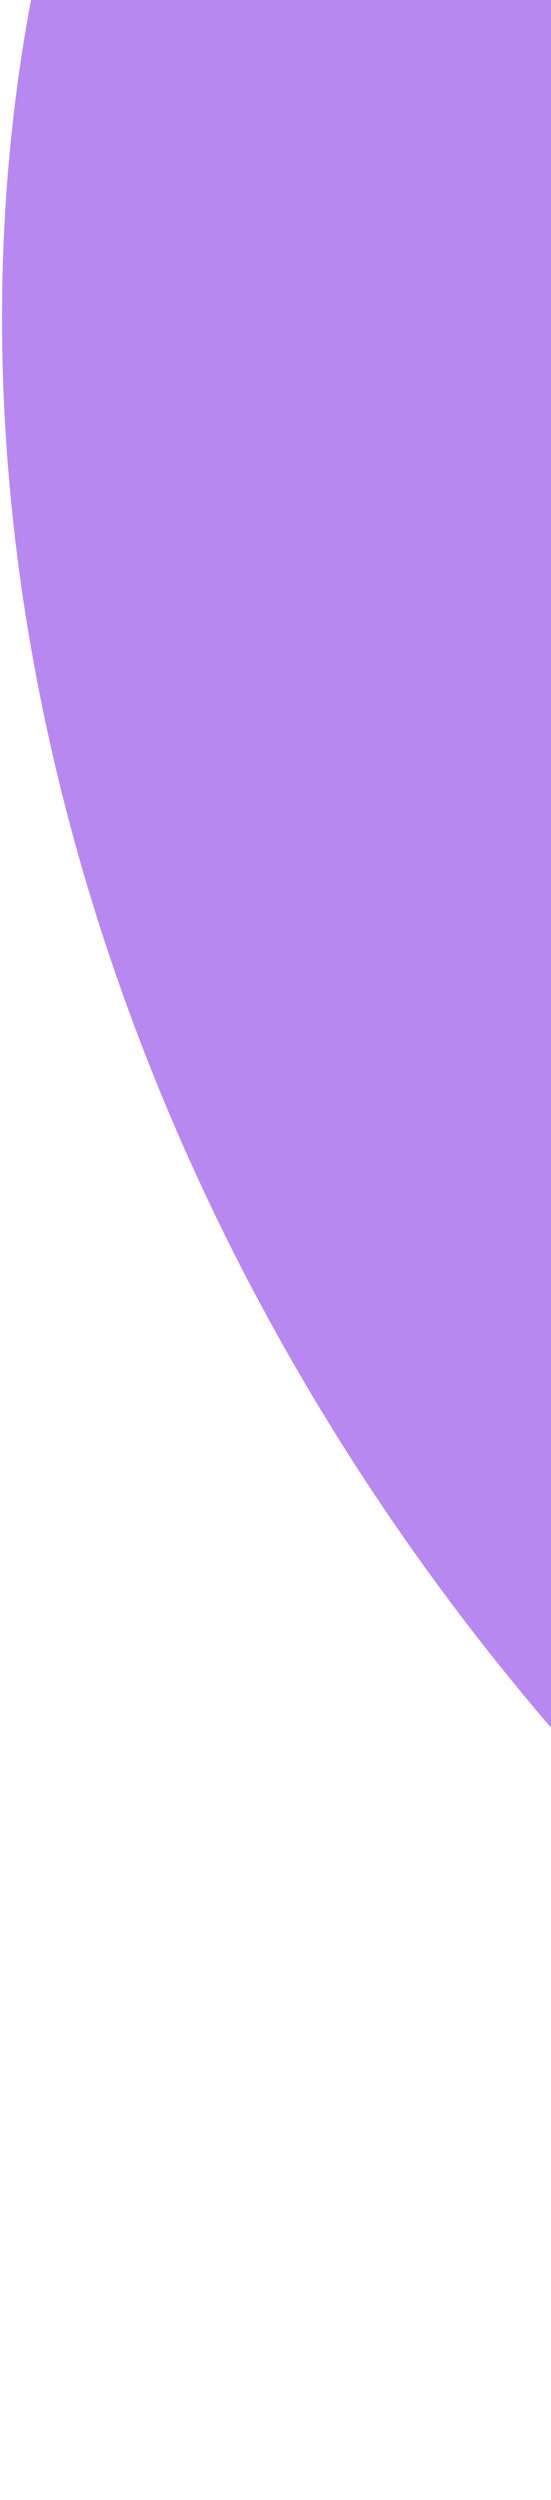 <svg width="139" height="630" viewBox="0 0 139 630" fill="none" xmlns="http://www.w3.org/2000/svg">
<path d="M764.462 547.957C723.54 582.295 674.781 606.482 620.972 619.136C567.162 631.789 509.354 632.663 450.849 621.706C392.344 610.749 334.288 588.176 279.995 555.276C225.702 522.377 176.236 479.794 134.42 429.96C92.605 380.127 59.259 324.017 36.287 264.836C13.315 205.655 1.166 144.561 0.535 85.042C-0.096 25.524 10.802 -31.254 32.608 -82.049C54.413 -132.844 86.699 -176.662 127.622 -211L446.042 168.478L764.462 547.957Z" fill="#B888F1"/>
</svg>
